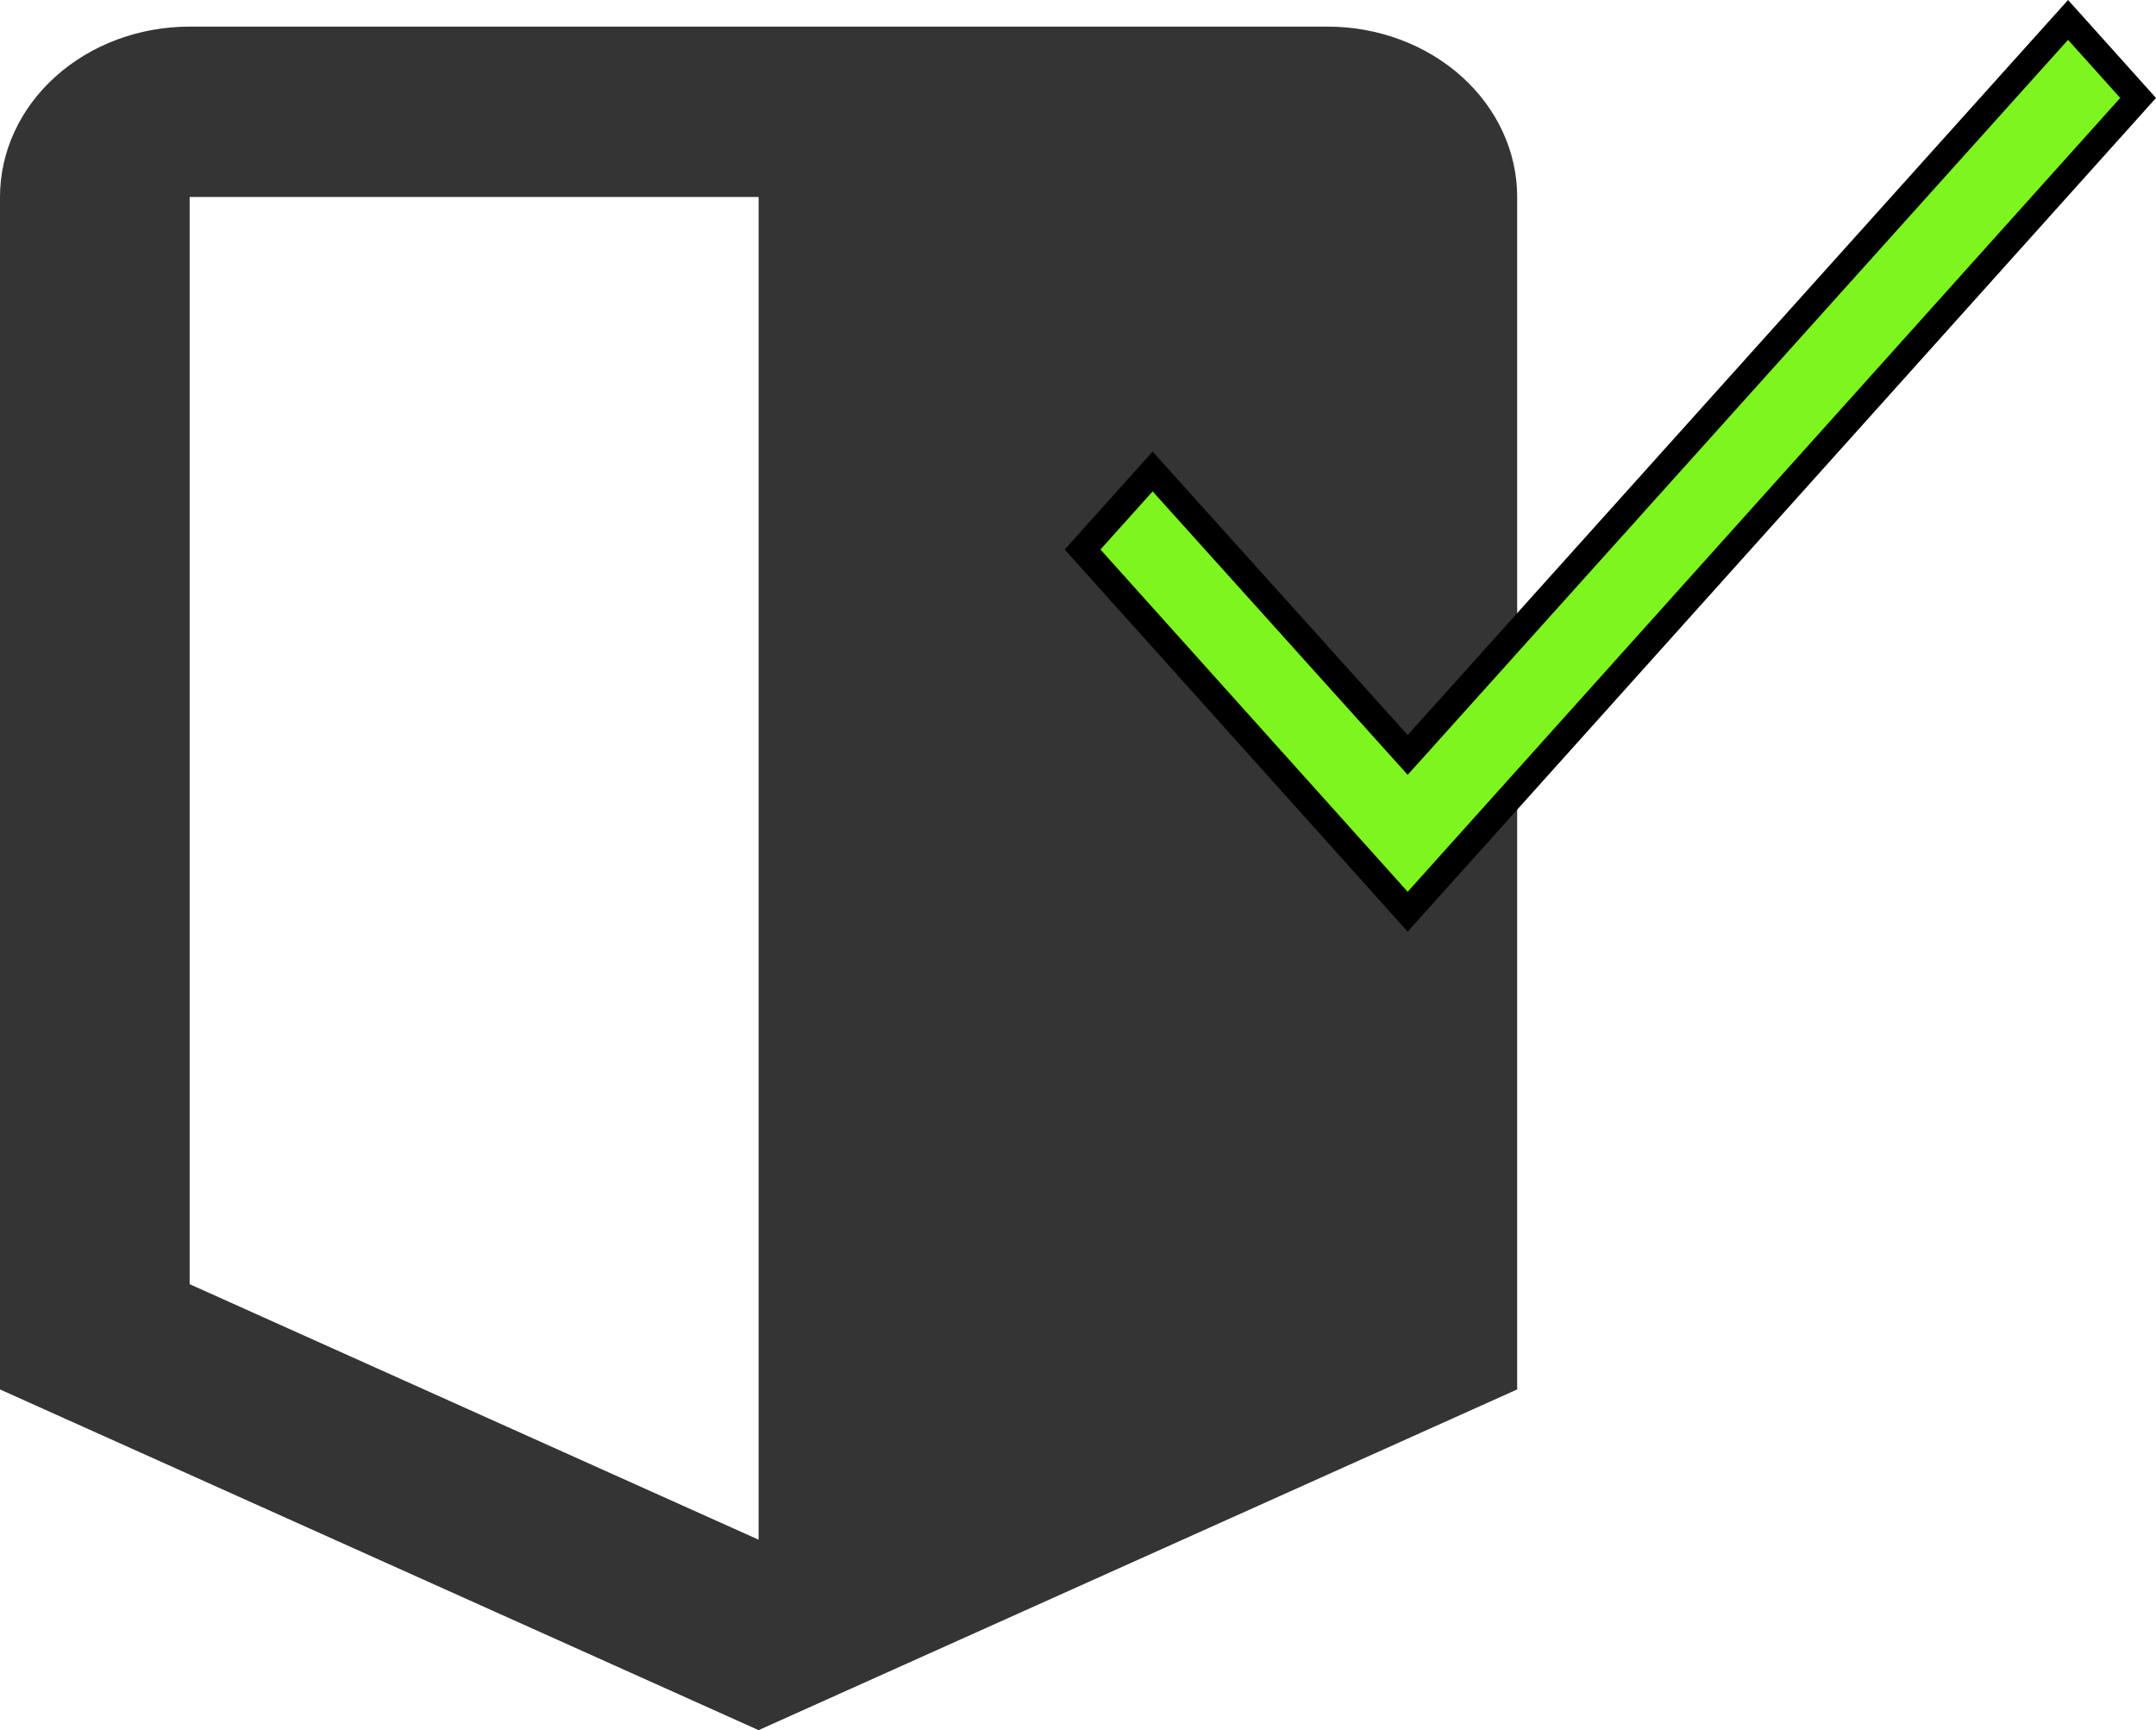 <svg width="81" height="65" viewBox="0 0 81 65" fill="none" xmlns="http://www.w3.org/2000/svg">
<path d="M7.125 48.245L28.5 57.845V7.4H7.125V48.245ZM7.125 1H49.875C51.765 1 53.577 1.674 54.913 2.875C56.249 4.075 57 5.703 57 7.4V52.2L28.5 65L0 52.2V7.4C0 5.703 0.751 4.075 2.087 2.875C3.423 1.674 5.235 1 7.125 1Z" fill="#343434"/>
<path d="M43.304 17.713L52.514 27.948L52.886 28.361L53.258 27.948L77.696 0.748L80.328 3.68L52.886 34.252L40.672 20.645L43.304 17.713Z" fill="#7DF51E" stroke="black"/>
</svg>
